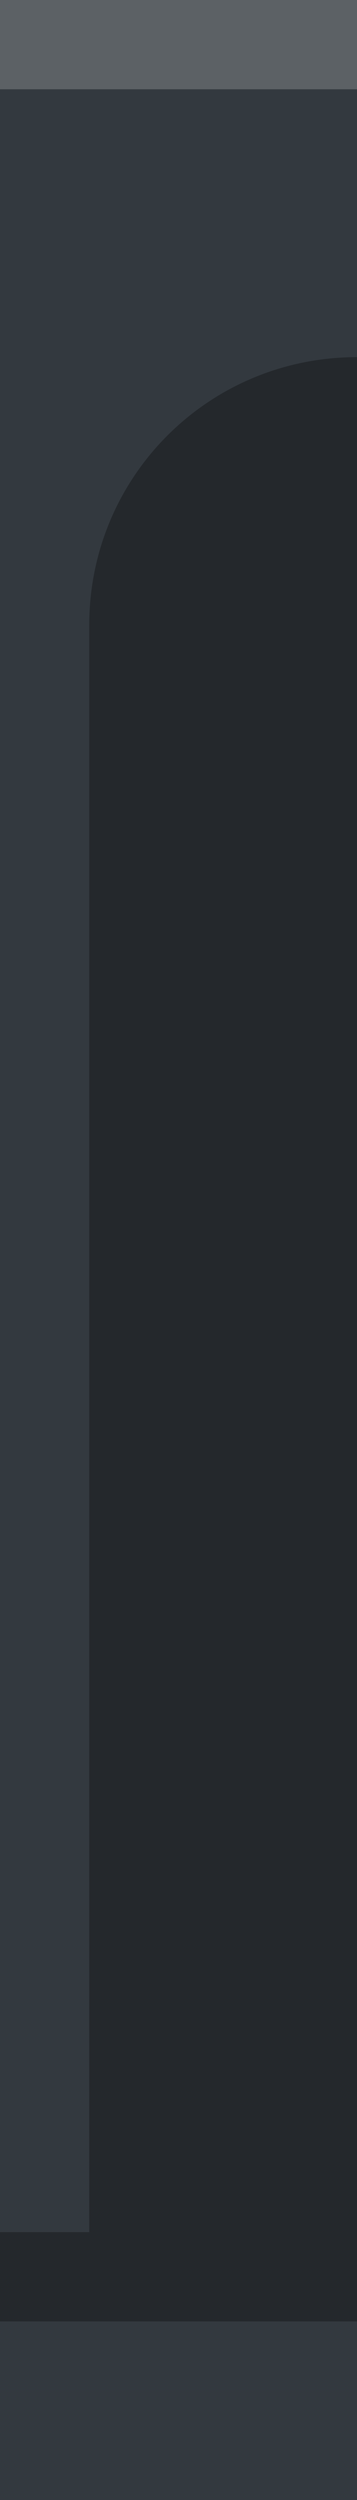 <?xml version="1.0" encoding="UTF-8" standalone="no"?>
<svg
   viewBox="0 0 4 28"
   id="svg2"
   version="1.1"
   inkscape:version="1.1.1 (3bf5ae0d25, 2021-09-20, custom)"
   sodipodi:docname="unselected_left.svg"
   inkscape:export-xdpi="90"
   inkscape:export-ydpi="90"
   width="4"
   height="28"
   xmlns:inkscape="http://www.inkscape.org/namespaces/inkscape"
   xmlns:sodipodi="http://sodipodi.sourceforge.net/DTD/sodipodi-0.dtd"
   xmlns="http://www.w3.org/2000/svg"
   xmlns:svg="http://www.w3.org/2000/svg"
   xmlns:rdf="http://www.w3.org/1999/02/22-rdf-syntax-ns#"
   xmlns:cc="http://creativecommons.org/ns#"
   xmlns:dc="http://purl.org/dc/elements/1.1/">
  <defs
     id="defs8" />
  <sodipodi:namedview
     pagecolor="#ffffff"
     bordercolor="#666666"
     borderopacity="1"
     objecttolerance="10"
     gridtolerance="10"
     guidetolerance="10"
     inkscape:pageopacity="0"
     inkscape:pageshadow="2"
     inkscape:window-width="998"
     inkscape:window-height="508"
     id="namedview6"
     showgrid="true"
     inkscape:zoom="22.627417"
     inkscape:cx="1.9445436"
     inkscape:cy="17.302019"
     inkscape:window-x="922"
     inkscape:window-y="541"
     inkscape:window-maximized="1"
     inkscape:current-layer="svg2"
     showguides="false"
     fit-margin-top="0"
     fit-margin-left="0"
     fit-margin-right="0"
     fit-margin-bottom="0"
     inkscape:pagecheckerboard="0">
    <inkscape:grid
       type="xygrid"
       id="grid1531"
       originx="0"
       originy="0" />
  </sodipodi:namedview>
  <path
     inkscape:connector-curvature="0"
     style="fill:#33393f;fill-opacity:1;stroke-width:2.149"
     d="M 4,0 V 28 H 0 V 0 Z"
     id="path11"
     sodipodi:nodetypes="ccccc" />
  <path
     inkscape:connector-curvature="0"
     style="opacity:0.2;fill:#ffffff;fill-opacity:1;stroke-width:0.037"
     d="M 4,0 V 1 H 0 V 0 Z"
     id="path1124"
     inkscape:export-xdpi="90"
     inkscape:export-ydpi="90"
     sodipodi:nodetypes="ccccc" />
  <path
     id="rect1654"
     style="opacity:0.3;fill-rule:evenodd;stroke-width:1.225;stroke-linecap:round;stroke-linejoin:round;paint-order:markers fill stroke"
     d="M 4,4 V 26 H 0 V 25 H 1 V 7 C 1,5.338 2.338,4 4,4 Z"
     sodipodi:nodetypes="cccccsc" />
</svg>
